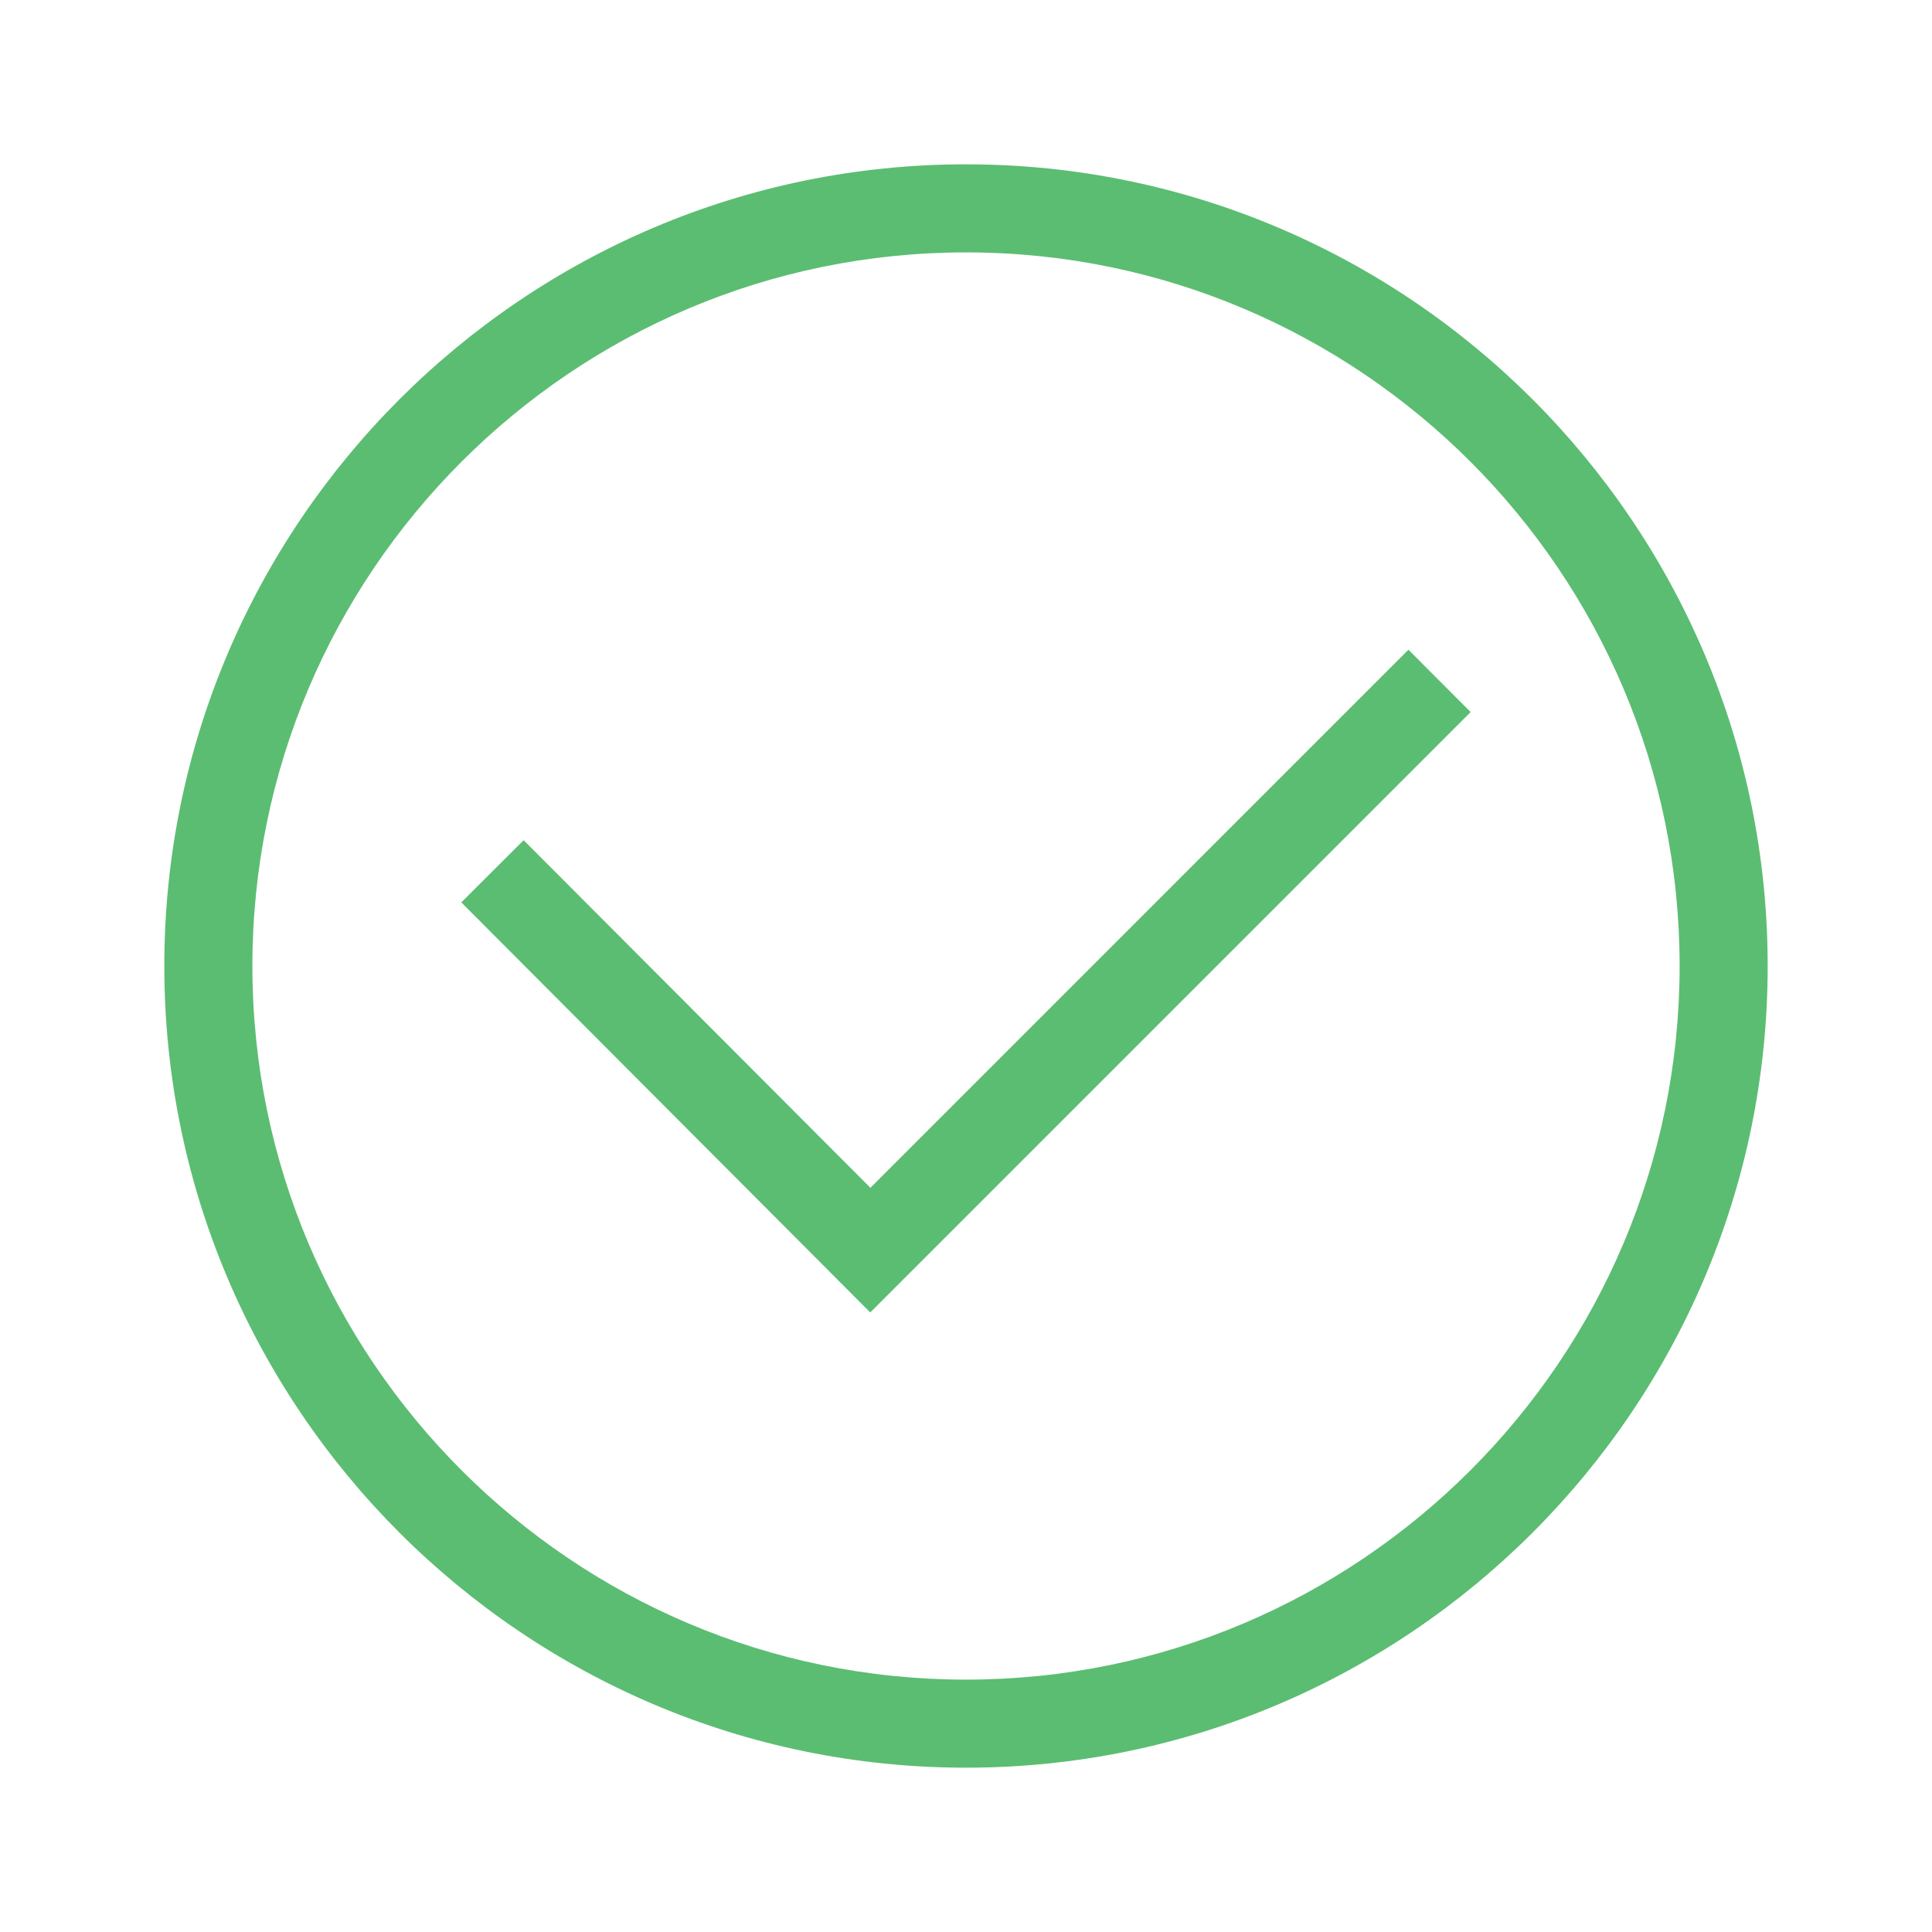<?xml version="1.0" encoding="UTF-8" standalone="no"?>
<svg width="60px" height="60px" viewBox="0 0 60 60" version="1.1" xmlns="http://www.w3.org/2000/svg" xmlns:xlink="http://www.w3.org/1999/xlink" xmlns:sketch="http://www.bohemiancoding.com/sketch/ns">
    <!-- Generator: Sketch 3.3.2 (12043) - http://www.bohemiancoding.com/sketch -->
    <title>icon-ok</title>
    <desc>Created with Sketch.</desc>
    <defs></defs>
    <g id="Page-1" stroke="none" stroke-width="1" fill="none" fill-rule="evenodd" sketch:type="MSPage">
        <g id="check" sketch:type="MSLayerGroup" transform="translate(5, 5)" fill="#5BBD72">
            <path d="M25,49.897 C11.272,49.897 0.103,38.728 0.103,25 C0.103,11.272 11.272,0.103 25,0.103 C38.728,0.103 49.897,11.272 49.897,25 C49.897,38.728 38.728,49.897 25,49.897 L25,49.897 Z M25,2.838 C12.779,2.838 2.838,12.779 2.838,25 C2.838,37.221 12.779,47.162 25,47.162 C37.221,47.162 47.162,37.221 47.162,25 C47.162,12.779 37.221,2.838 25,2.838 L25,2.838 Z" id="Fill-43" sketch:type="MSShapeGroup"></path>
            <path d="M22.026,35.759 L9.326,23.025 L11.262,21.093 L22.031,31.888 L38.74,15.178 L40.672,17.113 L22.026,35.759" id="Fill-44" sketch:type="MSShapeGroup"></path>
        </g>
    </g>
</svg>